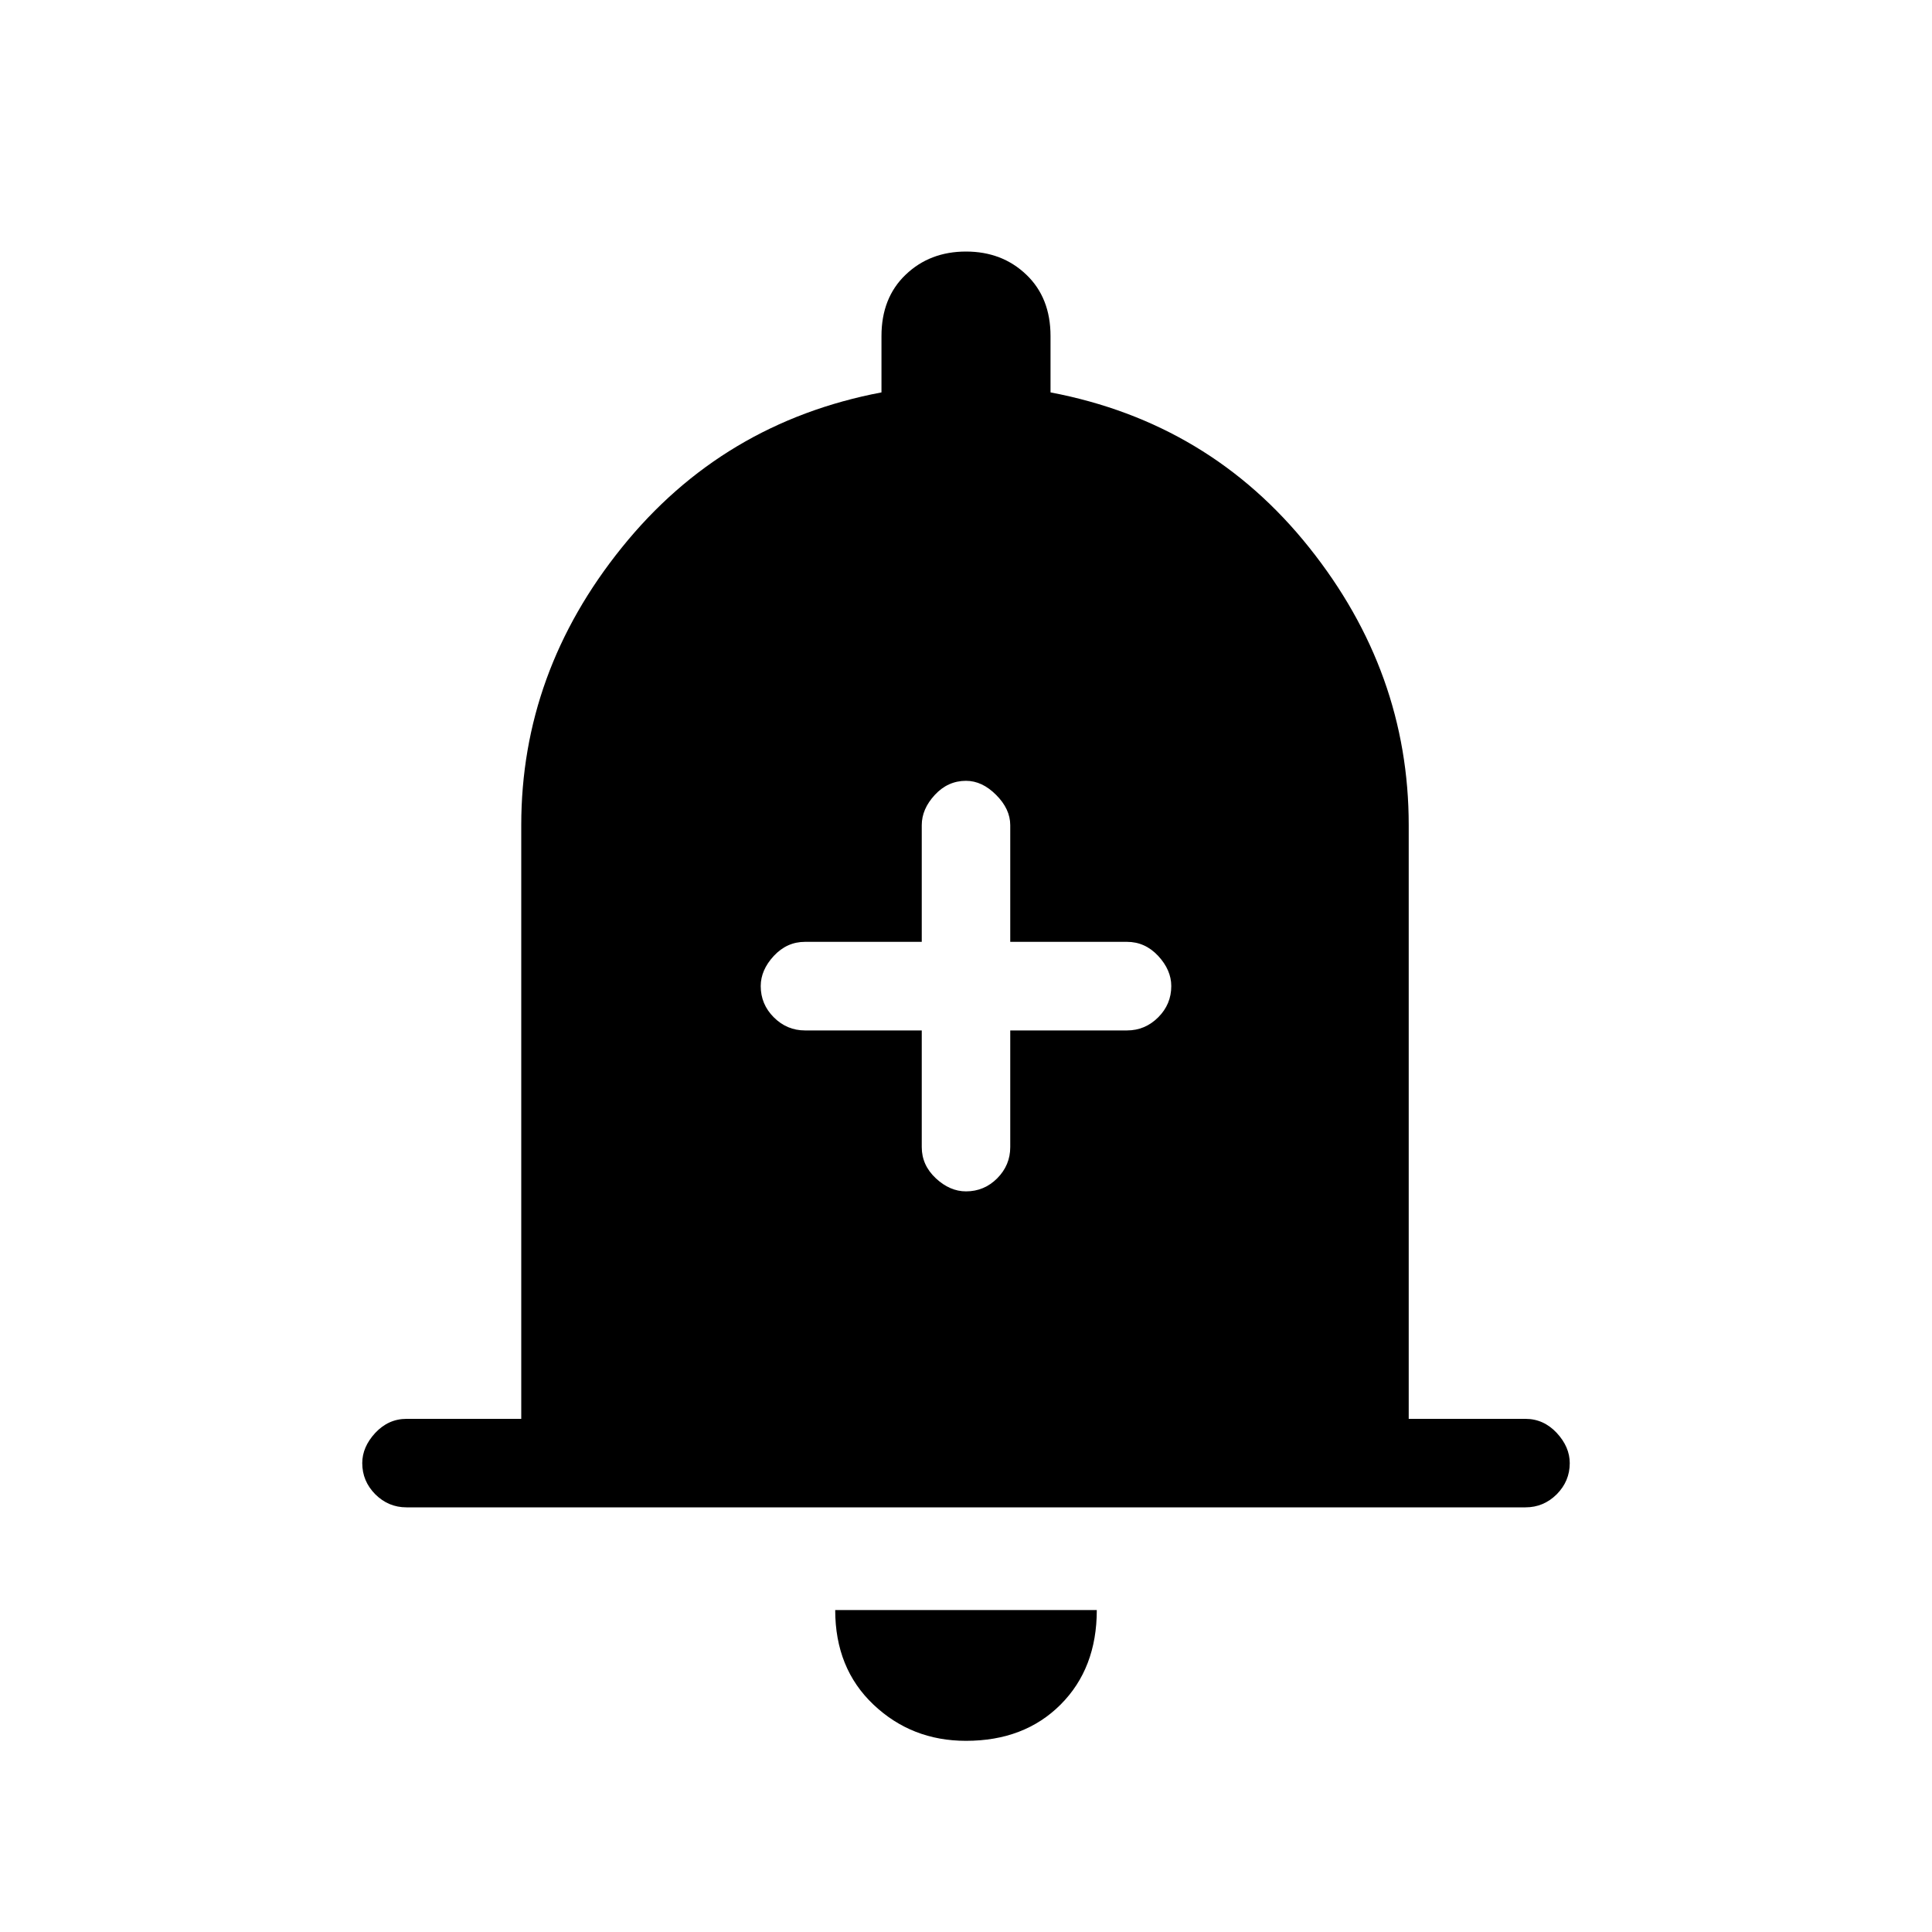 <svg xmlns="http://www.w3.org/2000/svg" height="20" width="20"><path d="M10 12.333q.188 0 .323-.135.135-.136.135-.323v-1.208h1.209q.187 0 .323-.136.135-.135.135-.323 0-.166-.135-.312-.136-.146-.323-.146h-1.209V8.542q0-.167-.146-.313-.145-.146-.312-.146-.188 0-.323.146t-.135.313V9.75H8.333q-.187 0-.323.146-.135.146-.135.312 0 .188.135.323.136.136.323.136h1.209v1.208q0 .187.146.323.145.135.312.135Zm-5.792 3.271q-.187 0-.323-.135-.135-.136-.135-.323 0-.167.135-.313.136-.145.323-.145h1.188V8.542q0-1.584 1.042-2.875 1.041-1.292 2.687-1.605v-.583q0-.396.25-.635.25-.24.625-.24t.625.24q.25.239.25.635v.583q1.646.313 2.677 1.605 1.031 1.291 1.031 2.875v6.146h1.209q.187 0 .323.145.135.146.135.313 0 .187-.135.323-.136.135-.323.135ZM10 18.021q-.562 0-.958-.375-.396-.375-.396-.979h2.708q0 .604-.375.979t-.979.375Z"/></svg>
